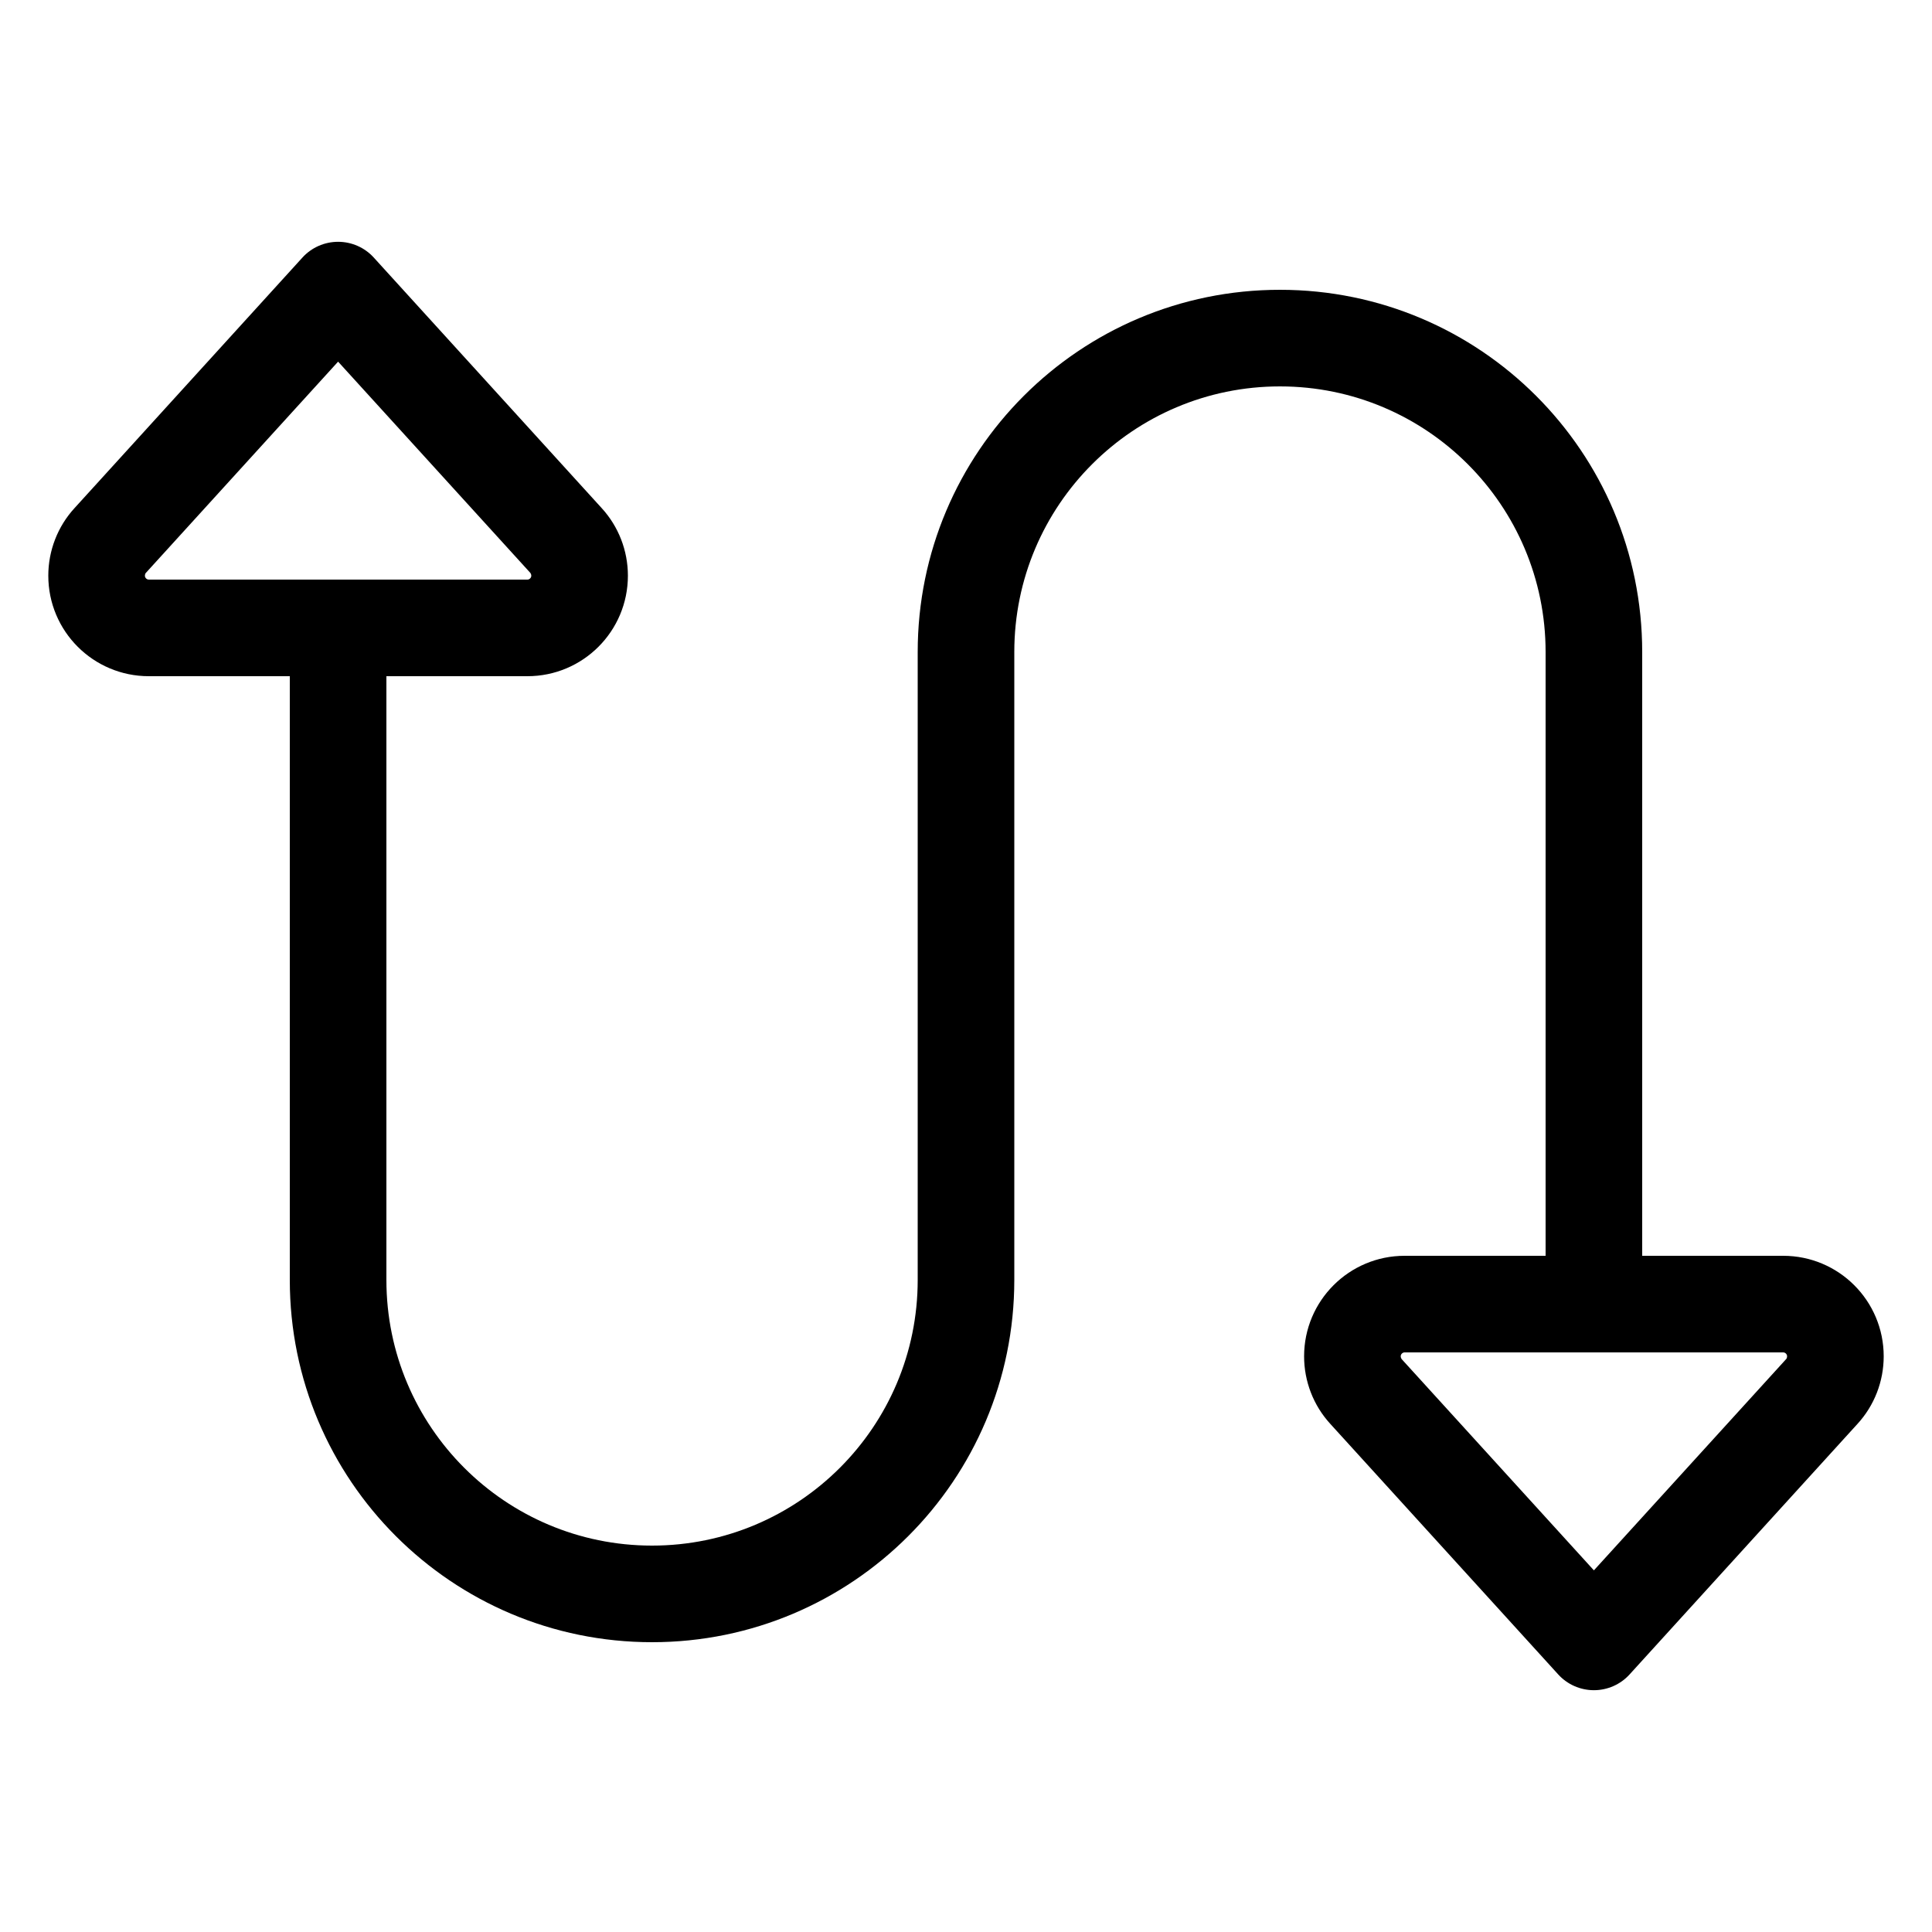 <svg xmlns="http://www.w3.org/2000/svg" width="24" height="24" viewBox="0 0 640 512">
    <path d="M208 126.7c0 18.4-14.9 33.3-33.3 33.3L128 160l0 200c0 48.6 39.4 88 88 88s88-39.4 88-88l0-208c0-66.3 53.7-120 120-120s120 53.7 120 120l0 200 46.7 0c18.4 0 33.3 14.9 33.3 33.3c0 8.3-3.1 16.3-8.7 22.4l-75.5 83c-3 3.3-7.3 5.2-11.8 5.2s-8.8-1.9-11.8-5.2l-75.5-83c-5.6-6.1-8.7-14.1-8.7-22.4c0-18.4 14.9-33.3 33.3-33.3l46.7 0 0-200c0-48.6-39.4-88-88-88s-88 39.4-88 88l0 208c0 66.3-53.7 120-120 120s-120-53.7-120-120l0-200-46.7 0C30.9 160 16 145.1 16 126.7c0-8.3 3.1-16.3 8.7-22.4l75.5-83c3-3.3 7.3-5.2 11.8-5.2s8.8 1.9 11.8 5.2l75.5 83c5.6 6.1 8.7 14.1 8.7 22.4zM112 128s0 0 0 0s0 0 0 0l62.7 0c.7 0 1.3-.6 1.3-1.3c0-.3-.1-.6-.3-.9L112 55.8l-63.7 70c-.2 .2-.3 .6-.3 .9c0 .7 .6 1.3 1.3 1.3l62.7 0zM528 384l-62.7 0c-.7 0-1.3 .6-1.3 1.3c0 .3 .1 .6 .3 .9l63.7 70 63.7-70c.2-.2 .3-.6 .3-.9c0-.7-.6-1.3-1.3-1.3L528 384z"/>
</svg>